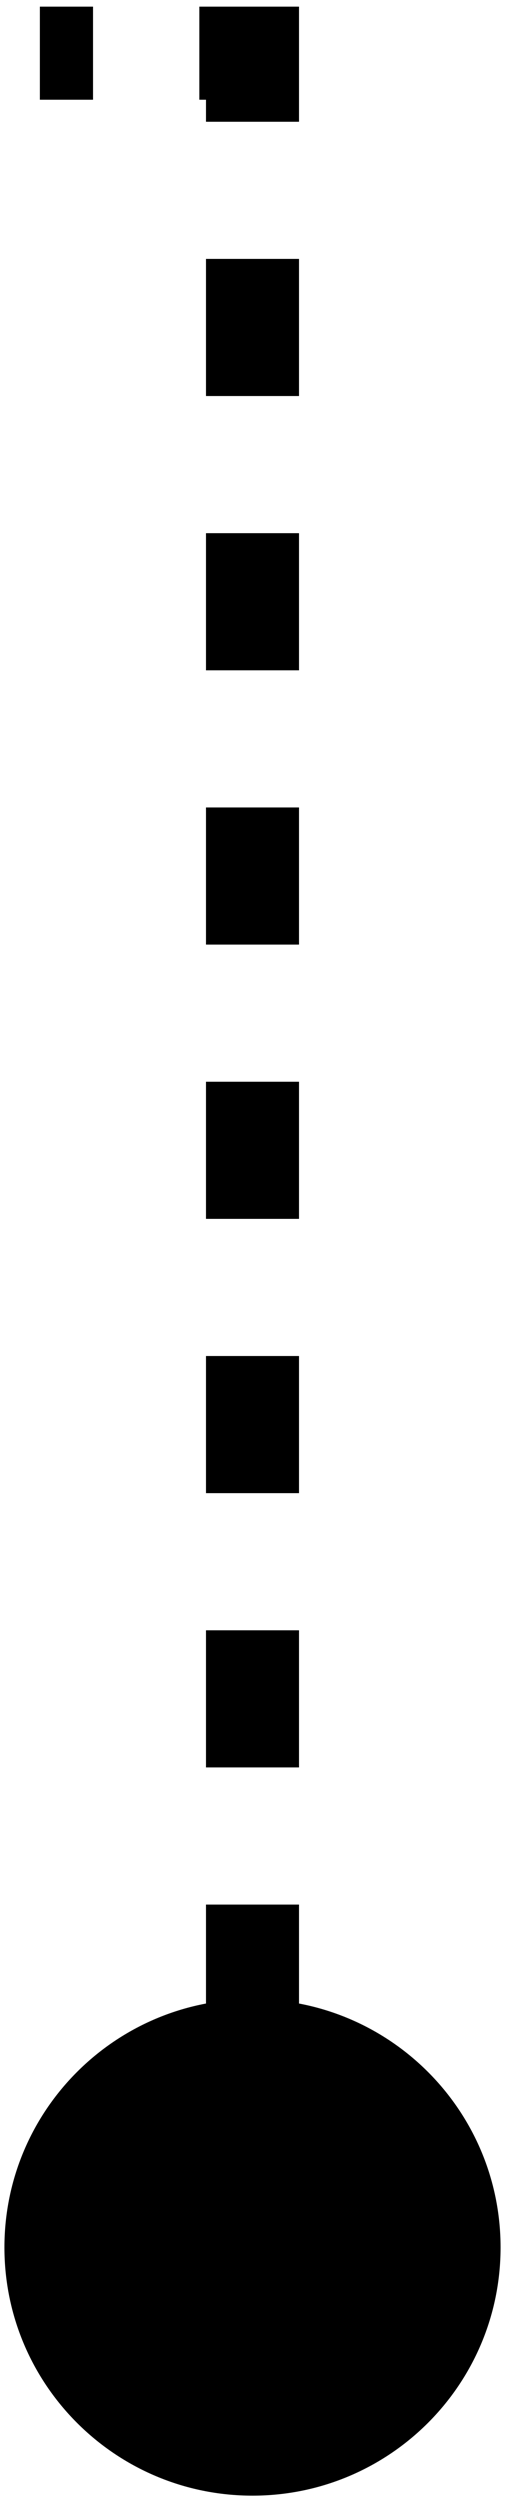 <svg width="38" height="188" viewBox="0 0 38 188" fill="none" xmlns="http://www.w3.org/2000/svg">
<path d="M19 4H22.5V0.5H19V4ZM0.333 169C0.333 179.309 8.691 187.667 19 187.667C29.309 187.667 37.667 179.309 37.667 169C37.667 158.691 29.309 150.333 19 150.333C8.691 150.333 0.333 158.691 0.333 169ZM3 7.5H7V0.5H3V7.5ZM15 7.5H19V0.5H15V7.5ZM15.5 4V9.156H22.5V4H15.5ZM15.5 19.469V29.781H22.5V19.469H15.5ZM15.5 40.094V50.406H22.5V40.094H15.5ZM15.5 60.719V71.031H22.5V60.719H15.5ZM15.5 81.344V91.656H22.5V81.344H15.5ZM15.5 101.969V112.281H22.5V101.969H15.5ZM15.5 122.594V132.906H22.5V122.594H15.5ZM15.5 143.219V153.531H22.5V143.219H15.5ZM15.5 163.844V169H22.5V163.844H15.5Z" fill="black"/>
</svg>
